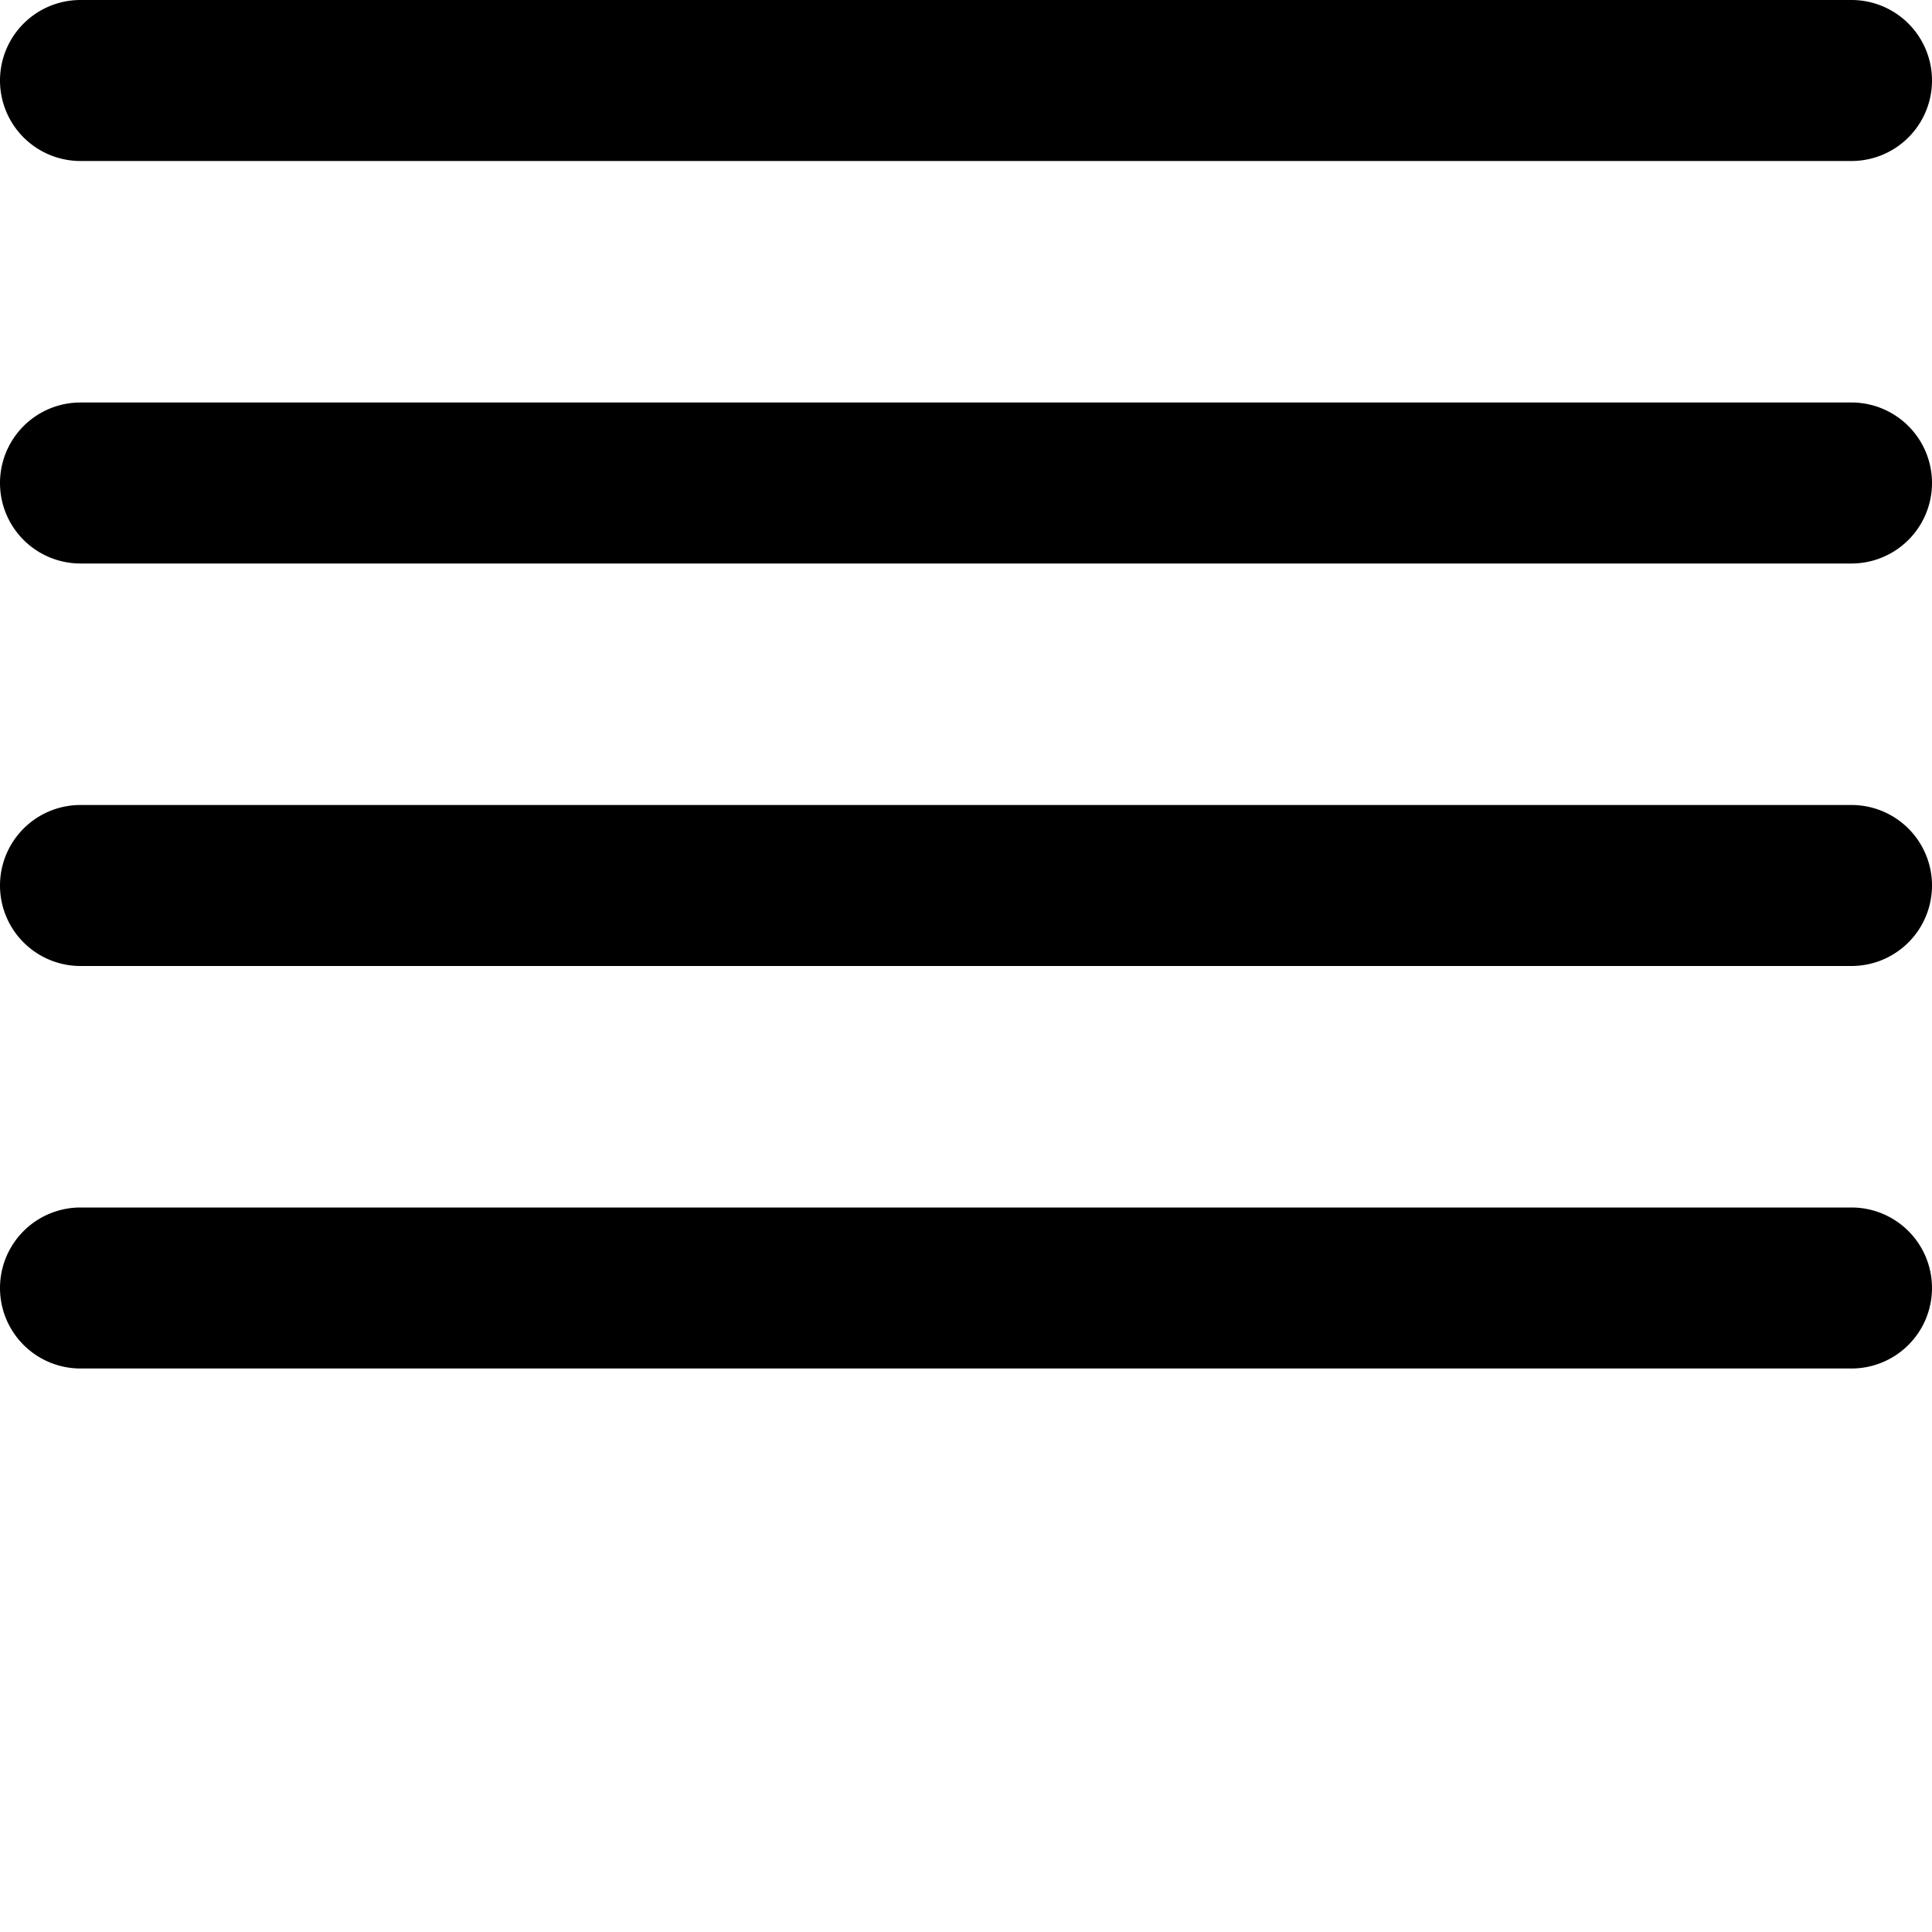<?xml version="1.0" encoding="UTF-8"?>
<svg
    xmlns="http://www.w3.org/2000/svg"
    id="Filled"
    viewBox="0 0 24 24"
    width="40"
    height="40">
    <path d="M1,2H23a1,1,0,0,0,0-2H1A1,1,1,0,0,1,2Z" />
    <path d="M23,5H1a1,1,0,0,0,0,2H23a1,1,0,0,0,0-2Z" />
    <path d="M23,10H1a1,1,0,0,0,0,2H23a1,1,0,0,0,0-2Z" />
    <path d="M23,15H1a1,1,0,0,0,0,2H23a1,1,0,0,0,0-2Z" />
</svg>
